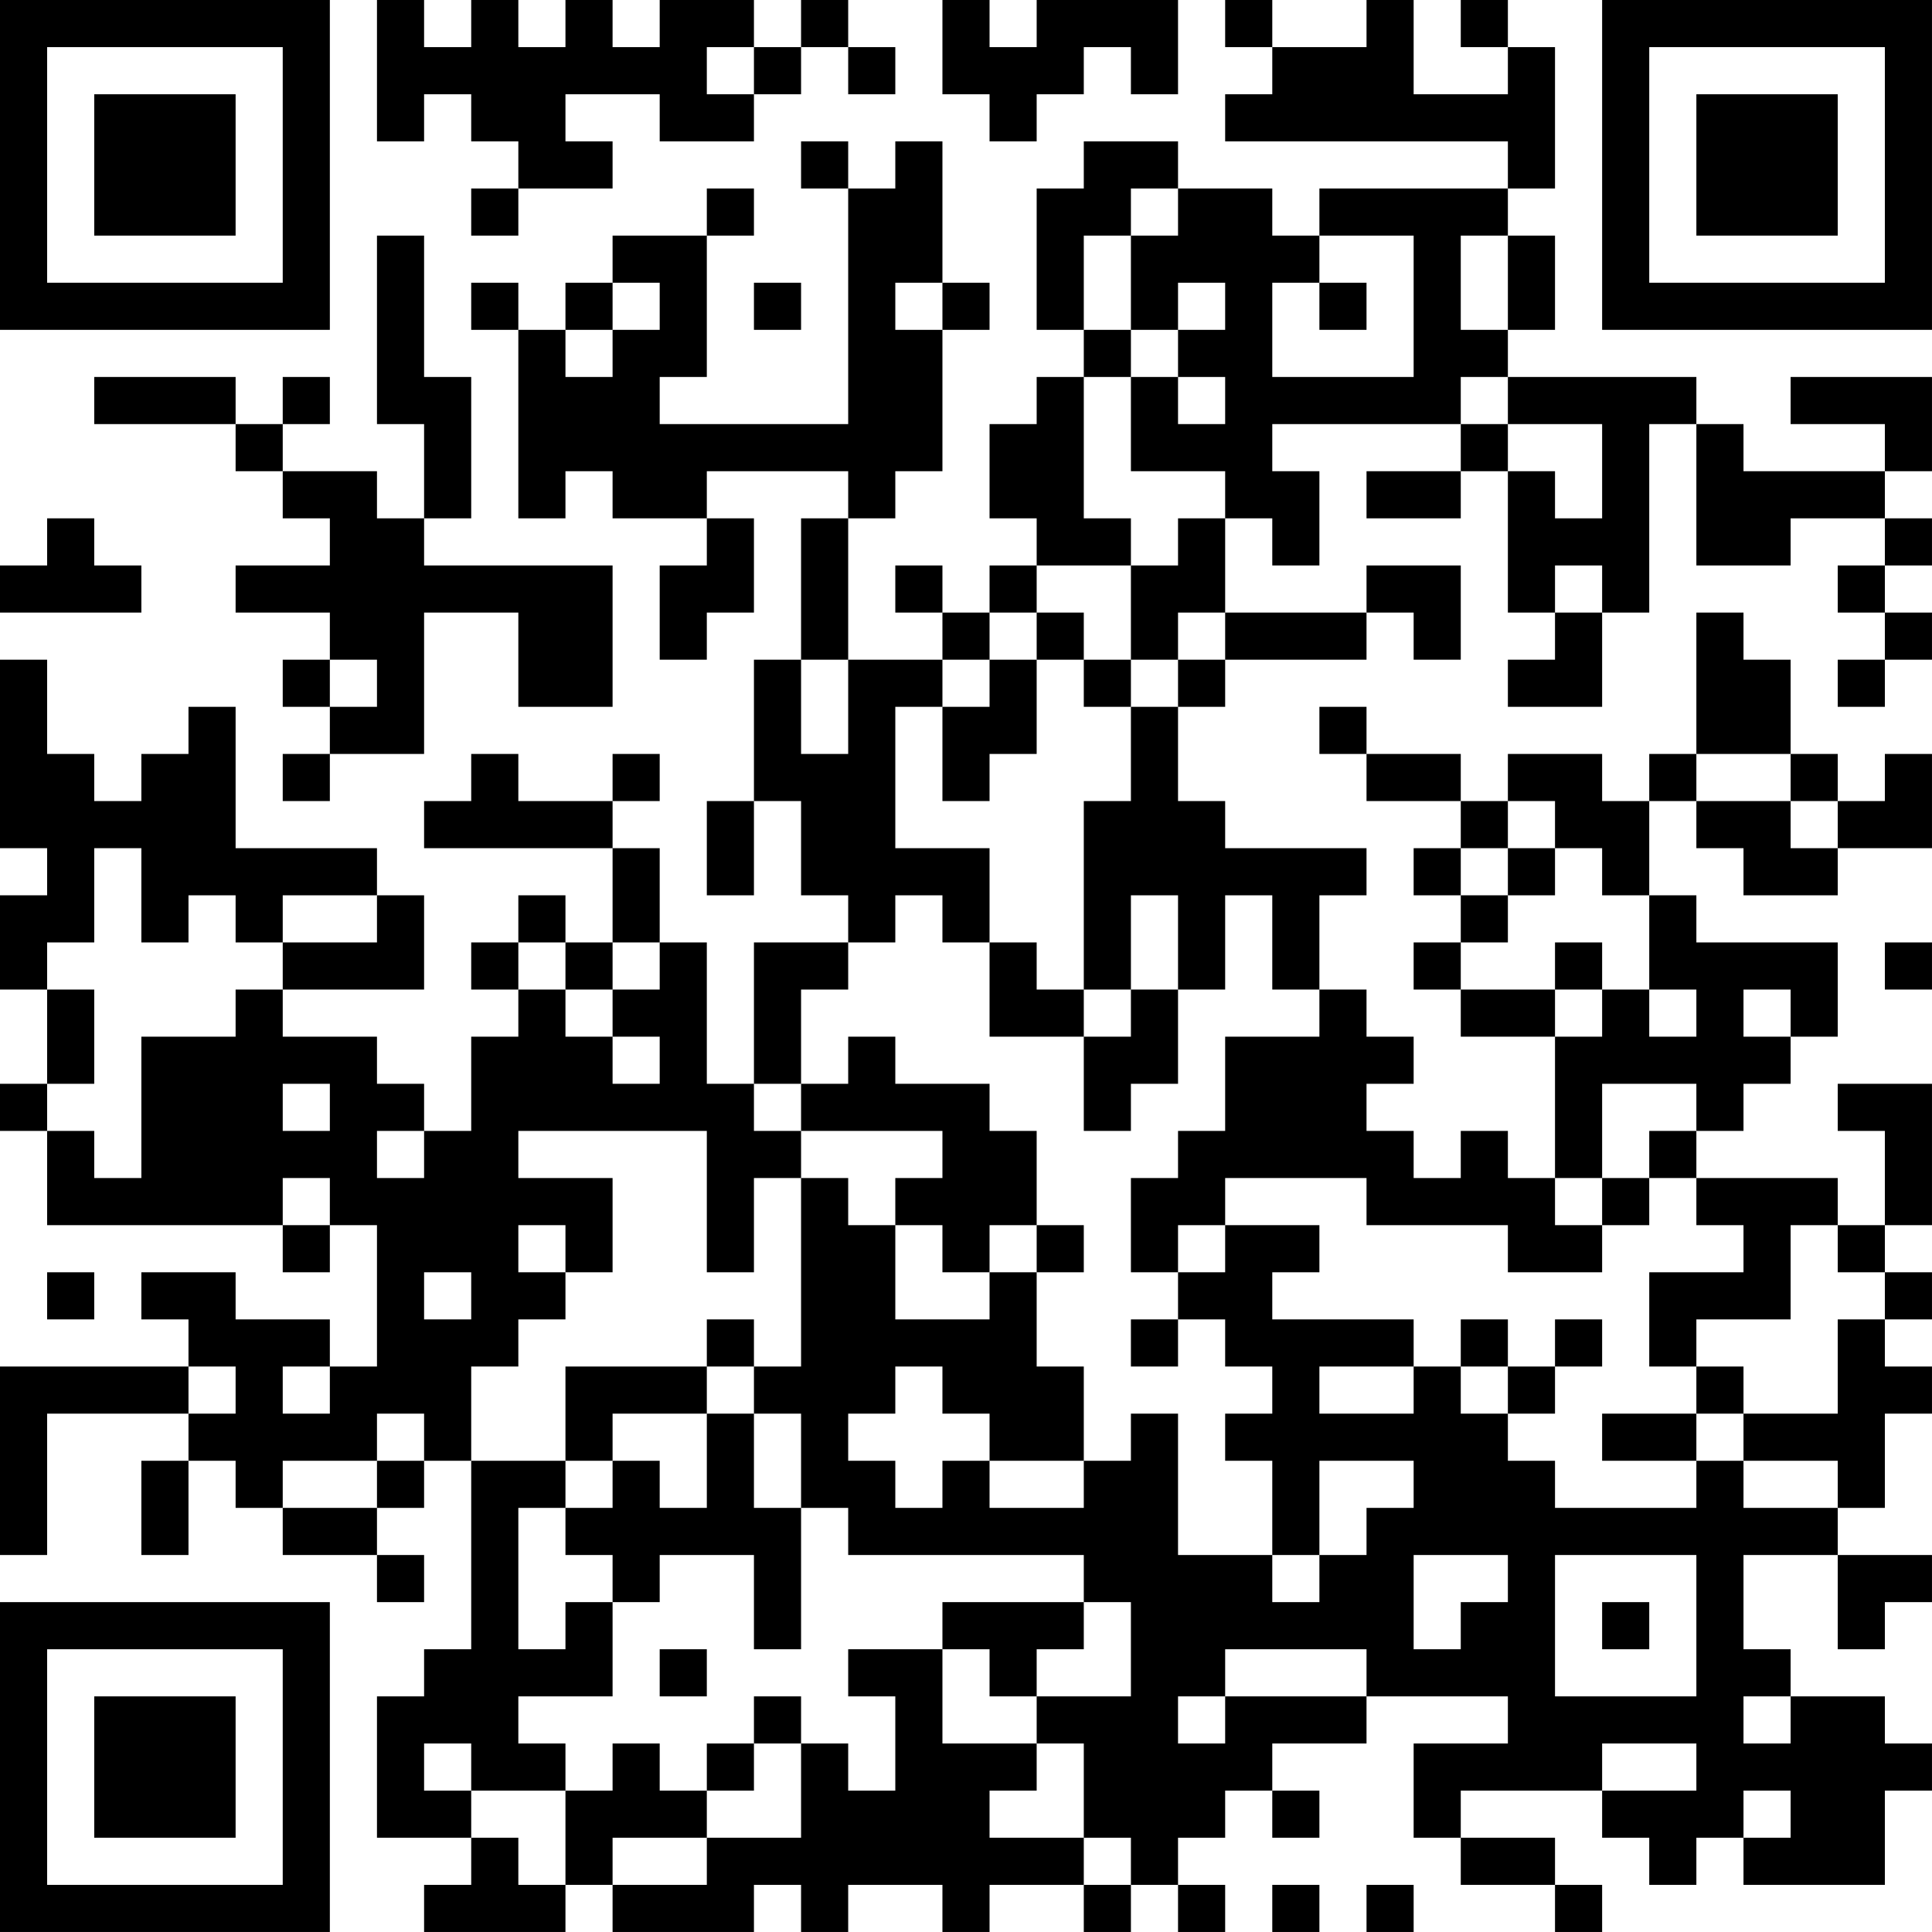 <?xml version="1.0" encoding="UTF-8"?>
<svg xmlns="http://www.w3.org/2000/svg" version="1.1" width="200" height="200" viewBox="0 0 200 200"><rect x="0" y="0" width="200" height="200" fill="#ffffff"/><g transform="scale(4.878)"><g transform="translate(0,0)"><path fill-rule="evenodd" d="M8 0L8 3L9 3L9 2L10 2L10 3L11 3L11 4L10 4L10 5L11 5L11 4L13 4L13 3L12 3L12 2L14 2L14 3L16 3L16 2L17 2L17 1L18 1L18 2L19 2L19 1L18 1L18 0L17 0L17 1L16 1L16 0L14 0L14 1L13 1L13 0L12 0L12 1L11 1L11 0L10 0L10 1L9 1L9 0ZM20 0L20 2L21 2L21 3L22 3L22 2L23 2L23 1L24 1L24 2L25 2L25 0L22 0L22 1L21 1L21 0ZM26 0L26 1L27 1L27 2L26 2L26 3L32 3L32 4L28 4L28 5L27 5L27 4L25 4L25 3L23 3L23 4L22 4L22 7L23 7L23 8L22 8L22 9L21 9L21 11L22 11L22 12L21 12L21 13L20 13L20 12L19 12L19 13L20 13L20 14L18 14L18 11L19 11L19 10L20 10L20 7L21 7L21 6L20 6L20 3L19 3L19 4L18 4L18 3L17 3L17 4L18 4L18 9L14 9L14 8L15 8L15 5L16 5L16 4L15 4L15 5L13 5L13 6L12 6L12 7L11 7L11 6L10 6L10 7L11 7L11 11L12 11L12 10L13 10L13 11L15 11L15 12L14 12L14 14L15 14L15 13L16 13L16 11L15 11L15 10L18 10L18 11L17 11L17 14L16 14L16 17L15 17L15 19L16 19L16 17L17 17L17 19L18 19L18 20L16 20L16 23L15 23L15 20L14 20L14 18L13 18L13 17L14 17L14 16L13 16L13 17L11 17L11 16L10 16L10 17L9 17L9 18L13 18L13 20L12 20L12 19L11 19L11 20L10 20L10 21L11 21L11 22L10 22L10 24L9 24L9 23L8 23L8 22L6 22L6 21L9 21L9 19L8 19L8 18L5 18L5 15L4 15L4 16L3 16L3 17L2 17L2 16L1 16L1 14L0 14L0 18L1 18L1 19L0 19L0 21L1 21L1 23L0 23L0 24L1 24L1 26L6 26L6 27L7 27L7 26L8 26L8 29L7 29L7 28L5 28L5 27L3 27L3 28L4 28L4 29L0 29L0 33L1 33L1 30L4 30L4 31L3 31L3 33L4 33L4 31L5 31L5 32L6 32L6 33L8 33L8 34L9 34L9 33L8 33L8 32L9 32L9 31L10 31L10 35L9 35L9 36L8 36L8 39L10 39L10 40L9 40L9 41L12 41L12 40L13 40L13 41L16 41L16 40L17 40L17 41L18 41L18 40L20 40L20 41L21 41L21 40L23 40L23 41L24 41L24 40L25 40L25 41L26 41L26 40L25 40L25 39L26 39L26 38L27 38L27 39L28 39L28 38L27 38L27 37L29 37L29 36L32 36L32 37L30 37L30 39L31 39L31 40L33 40L33 41L34 41L34 40L33 40L33 39L31 39L31 38L34 38L34 39L35 39L35 40L36 40L36 39L37 39L37 40L40 40L40 38L41 38L41 37L40 37L40 36L38 36L38 35L37 35L37 33L39 33L39 35L40 35L40 34L41 34L41 33L39 33L39 32L40 32L40 30L41 30L41 29L40 29L40 28L41 28L41 27L40 27L40 26L41 26L41 23L39 23L39 24L40 24L40 26L39 26L39 25L36 25L36 24L37 24L37 23L38 23L38 22L39 22L39 20L36 20L36 19L35 19L35 17L36 17L36 18L37 18L37 19L39 19L39 18L41 18L41 16L40 16L40 17L39 17L39 16L38 16L38 14L37 14L37 13L36 13L36 16L35 16L35 17L34 17L34 16L32 16L32 17L31 17L31 16L29 16L29 15L28 15L28 16L29 16L29 17L31 17L31 18L30 18L30 19L31 19L31 20L30 20L30 21L31 21L31 22L33 22L33 25L32 25L32 24L31 24L31 25L30 25L30 24L29 24L29 23L30 23L30 22L29 22L29 21L28 21L28 19L29 19L29 18L26 18L26 17L25 17L25 15L26 15L26 14L29 14L29 13L30 13L30 14L31 14L31 12L29 12L29 13L26 13L26 11L27 11L27 12L28 12L28 10L27 10L27 9L31 9L31 10L29 10L29 11L31 11L31 10L32 10L32 13L33 13L33 14L32 14L32 15L34 15L34 13L35 13L35 9L36 9L36 12L38 12L38 11L40 11L40 12L39 12L39 13L40 13L40 14L39 14L39 15L40 15L40 14L41 14L41 13L40 13L40 12L41 12L41 11L40 11L40 10L41 10L41 8L38 8L38 9L40 9L40 10L37 10L37 9L36 9L36 8L32 8L32 7L33 7L33 5L32 5L32 4L33 4L33 1L32 1L32 0L31 0L31 1L32 1L32 2L30 2L30 0L29 0L29 1L27 1L27 0ZM15 1L15 2L16 2L16 1ZM24 4L24 5L23 5L23 7L24 7L24 8L23 8L23 11L24 11L24 12L22 12L22 13L21 13L21 14L20 14L20 15L19 15L19 18L21 18L21 20L20 20L20 19L19 19L19 20L18 20L18 21L17 21L17 23L16 23L16 24L17 24L17 25L16 25L16 27L15 27L15 24L11 24L11 25L13 25L13 27L12 27L12 26L11 26L11 27L12 27L12 28L11 28L11 29L10 29L10 31L12 31L12 32L11 32L11 35L12 35L12 34L13 34L13 36L11 36L11 37L12 37L12 38L10 38L10 37L9 37L9 38L10 38L10 39L11 39L11 40L12 40L12 38L13 38L13 37L14 37L14 38L15 38L15 39L13 39L13 40L15 40L15 39L17 39L17 37L18 37L18 38L19 38L19 36L18 36L18 35L20 35L20 37L22 37L22 38L21 38L21 39L23 39L23 40L24 40L24 39L23 39L23 37L22 37L22 36L24 36L24 34L23 34L23 33L18 33L18 32L17 32L17 30L16 30L16 29L17 29L17 25L18 25L18 26L19 26L19 28L21 28L21 27L22 27L22 29L23 29L23 31L21 31L21 30L20 30L20 29L19 29L19 30L18 30L18 31L19 31L19 32L20 32L20 31L21 31L21 32L23 32L23 31L24 31L24 30L25 30L25 33L27 33L27 34L28 34L28 33L29 33L29 32L30 32L30 31L28 31L28 33L27 33L27 31L26 31L26 30L27 30L27 29L26 29L26 28L25 28L25 27L26 27L26 26L28 26L28 27L27 27L27 28L30 28L30 29L28 29L28 30L30 30L30 29L31 29L31 30L32 30L32 31L33 31L33 32L36 32L36 31L37 31L37 32L39 32L39 31L37 31L37 30L39 30L39 28L40 28L40 27L39 27L39 26L38 26L38 28L36 28L36 29L35 29L35 27L37 27L37 26L36 26L36 25L35 25L35 24L36 24L36 23L34 23L34 25L33 25L33 26L34 26L34 27L32 27L32 26L29 26L29 25L26 25L26 26L25 26L25 27L24 27L24 25L25 25L25 24L26 24L26 22L28 22L28 21L27 21L27 19L26 19L26 21L25 21L25 19L24 19L24 21L23 21L23 17L24 17L24 15L25 15L25 14L26 14L26 13L25 13L25 14L24 14L24 12L25 12L25 11L26 11L26 10L24 10L24 8L25 8L25 9L26 9L26 8L25 8L25 7L26 7L26 6L25 6L25 7L24 7L24 5L25 5L25 4ZM8 5L8 9L9 9L9 11L8 11L8 10L6 10L6 9L7 9L7 8L6 8L6 9L5 9L5 8L2 8L2 9L5 9L5 10L6 10L6 11L7 11L7 12L5 12L5 13L7 13L7 14L6 14L6 15L7 15L7 16L6 16L6 17L7 17L7 16L9 16L9 13L11 13L11 15L13 15L13 12L9 12L9 11L10 11L10 8L9 8L9 5ZM28 5L28 6L27 6L27 8L30 8L30 5ZM31 5L31 7L32 7L32 5ZM13 6L13 7L12 7L12 8L13 8L13 7L14 7L14 6ZM16 6L16 7L17 7L17 6ZM19 6L19 7L20 7L20 6ZM28 6L28 7L29 7L29 6ZM31 8L31 9L32 9L32 10L33 10L33 11L34 11L34 9L32 9L32 8ZM1 11L1 12L0 12L0 13L3 13L3 12L2 12L2 11ZM33 12L33 13L34 13L34 12ZM22 13L22 14L21 14L21 15L20 15L20 17L21 17L21 16L22 16L22 14L23 14L23 15L24 15L24 14L23 14L23 13ZM7 14L7 15L8 15L8 14ZM17 14L17 16L18 16L18 14ZM36 16L36 17L38 17L38 18L39 18L39 17L38 17L38 16ZM32 17L32 18L31 18L31 19L32 19L32 20L31 20L31 21L33 21L33 22L34 22L34 21L35 21L35 22L36 22L36 21L35 21L35 19L34 19L34 18L33 18L33 17ZM2 18L2 20L1 20L1 21L2 21L2 23L1 23L1 24L2 24L2 25L3 25L3 22L5 22L5 21L6 21L6 20L8 20L8 19L6 19L6 20L5 20L5 19L4 19L4 20L3 20L3 18ZM32 18L32 19L33 19L33 18ZM11 20L11 21L12 21L12 22L13 22L13 23L14 23L14 22L13 22L13 21L14 21L14 20L13 20L13 21L12 21L12 20ZM21 20L21 22L23 22L23 24L24 24L24 23L25 23L25 21L24 21L24 22L23 22L23 21L22 21L22 20ZM33 20L33 21L34 21L34 20ZM40 20L40 21L41 21L41 20ZM37 21L37 22L38 22L38 21ZM18 22L18 23L17 23L17 24L20 24L20 25L19 25L19 26L20 26L20 27L21 27L21 26L22 26L22 27L23 27L23 26L22 26L22 24L21 24L21 23L19 23L19 22ZM6 23L6 24L7 24L7 23ZM8 24L8 25L9 25L9 24ZM6 25L6 26L7 26L7 25ZM34 25L34 26L35 26L35 25ZM1 27L1 28L2 28L2 27ZM9 27L9 28L10 28L10 27ZM15 28L15 29L12 29L12 31L13 31L13 32L12 32L12 33L13 33L13 34L14 34L14 33L16 33L16 35L17 35L17 32L16 32L16 30L15 30L15 29L16 29L16 28ZM24 28L24 29L25 29L25 28ZM31 28L31 29L32 29L32 30L33 30L33 29L34 29L34 28L33 28L33 29L32 29L32 28ZM4 29L4 30L5 30L5 29ZM6 29L6 30L7 30L7 29ZM36 29L36 30L34 30L34 31L36 31L36 30L37 30L37 29ZM8 30L8 31L6 31L6 32L8 32L8 31L9 31L9 30ZM13 30L13 31L14 31L14 32L15 32L15 30ZM30 33L30 35L31 35L31 34L32 34L32 33ZM33 33L33 36L36 36L36 33ZM20 34L20 35L21 35L21 36L22 36L22 35L23 35L23 34ZM34 34L34 35L35 35L35 34ZM14 35L14 36L15 36L15 35ZM26 35L26 36L25 36L25 37L26 37L26 36L29 36L29 35ZM16 36L16 37L15 37L15 38L16 38L16 37L17 37L17 36ZM37 36L37 37L38 37L38 36ZM34 37L34 38L36 38L36 37ZM37 38L37 39L38 39L38 38ZM27 40L27 41L28 41L28 40ZM29 40L29 41L30 41L30 40ZM0 0L0 7L7 7L7 0ZM1 1L1 6L6 6L6 1ZM2 2L2 5L5 5L5 2ZM34 0L34 7L41 7L41 0ZM35 1L35 6L40 6L40 1ZM36 2L36 5L39 5L39 2ZM0 34L0 41L7 41L7 34ZM1 35L1 40L6 40L6 35ZM2 36L2 39L5 39L5 36Z" fill="#000000"/></g></g></svg>
